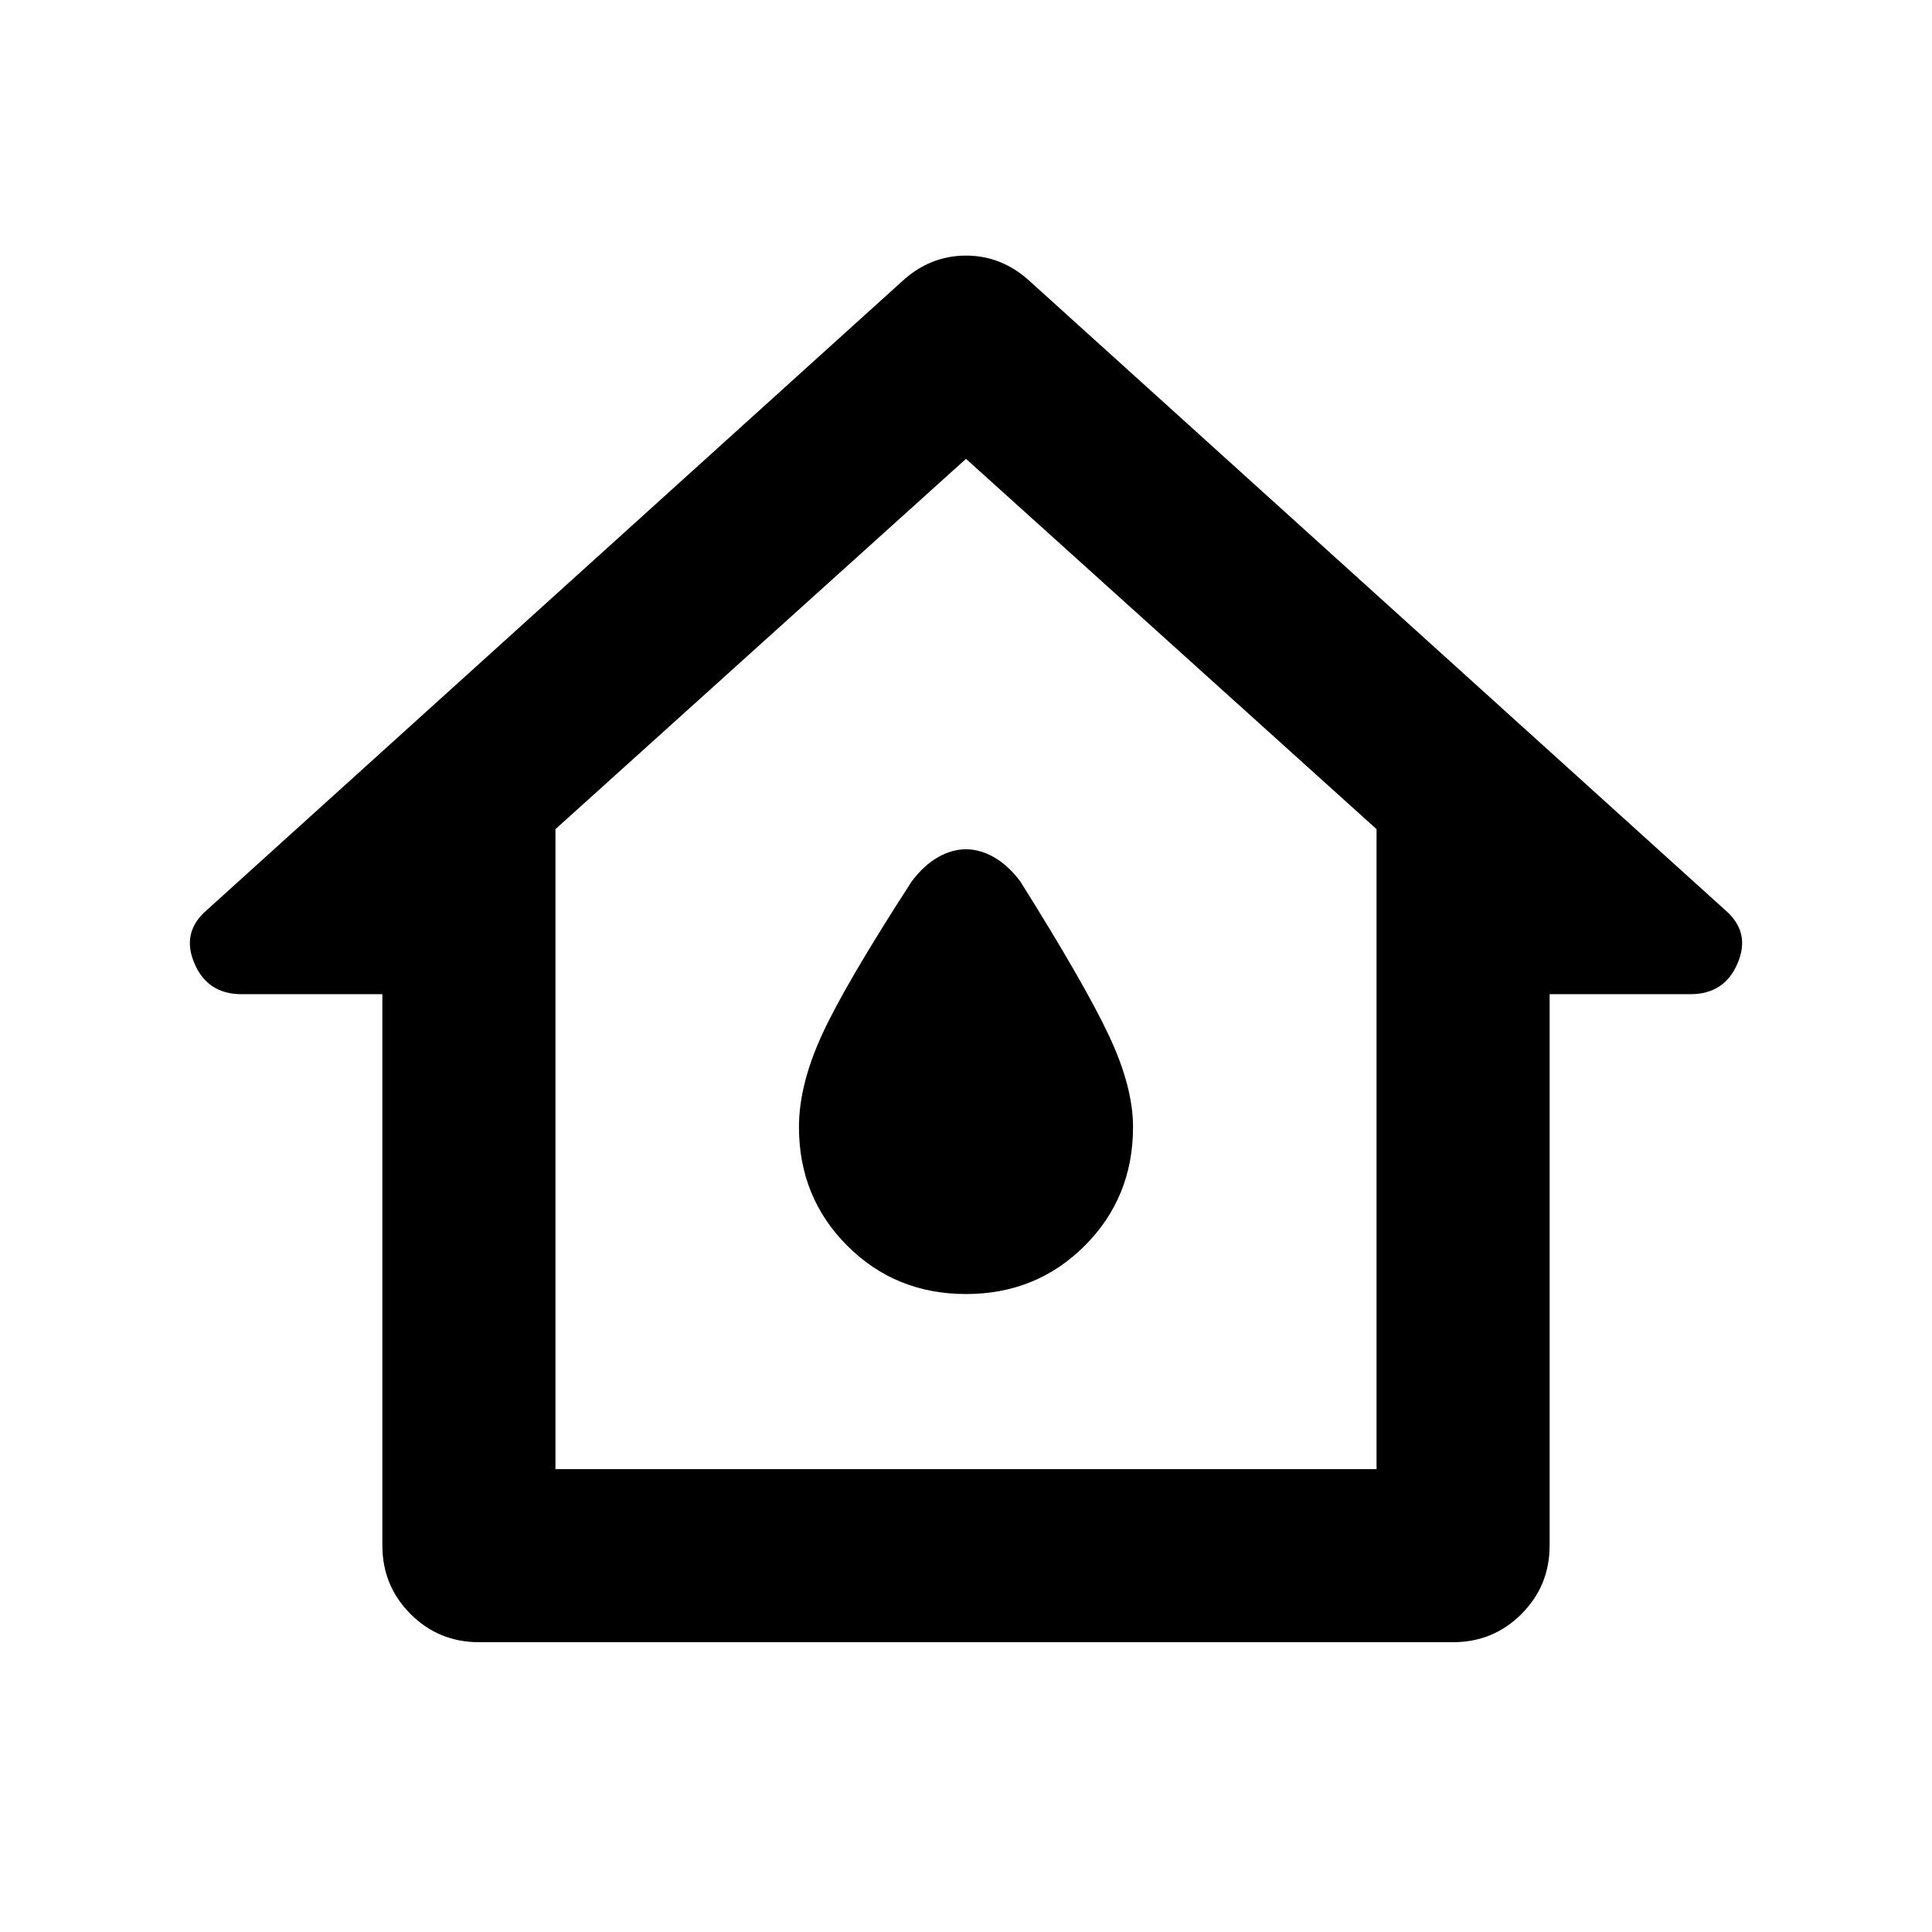 <svg xmlns="http://www.w3.org/2000/svg" height="24" width="24"><path d="M5.95 20.4Q5.45 20.4 5.1 20.05Q4.75 19.7 4.75 19.2V12.35H3Q2.575 12.35 2.413 11.962Q2.25 11.575 2.575 11.3L11.2 3.5Q11.55 3.175 12 3.175Q12.45 3.175 12.8 3.5L21.425 11.3Q21.75 11.575 21.587 11.962Q21.425 12.35 21 12.35H19.25V19.2Q19.25 19.7 18.9 20.05Q18.55 20.4 18.05 20.4ZM6.9 18.25H17.1V10.3L12 5.7L6.9 10.3ZM12 11.975ZM12 16.075Q12.875 16.075 13.475 15.475Q14.075 14.875 14.075 14Q14.075 13.5 13.775 12.863Q13.475 12.225 12.675 10.95Q12.525 10.75 12.35 10.65Q12.175 10.55 12 10.55Q11.825 10.55 11.65 10.65Q11.475 10.75 11.325 10.95Q10.5 12.225 10.213 12.85Q9.925 13.475 9.925 14Q9.925 14.875 10.525 15.475Q11.125 16.075 12 16.075Z"/></svg>